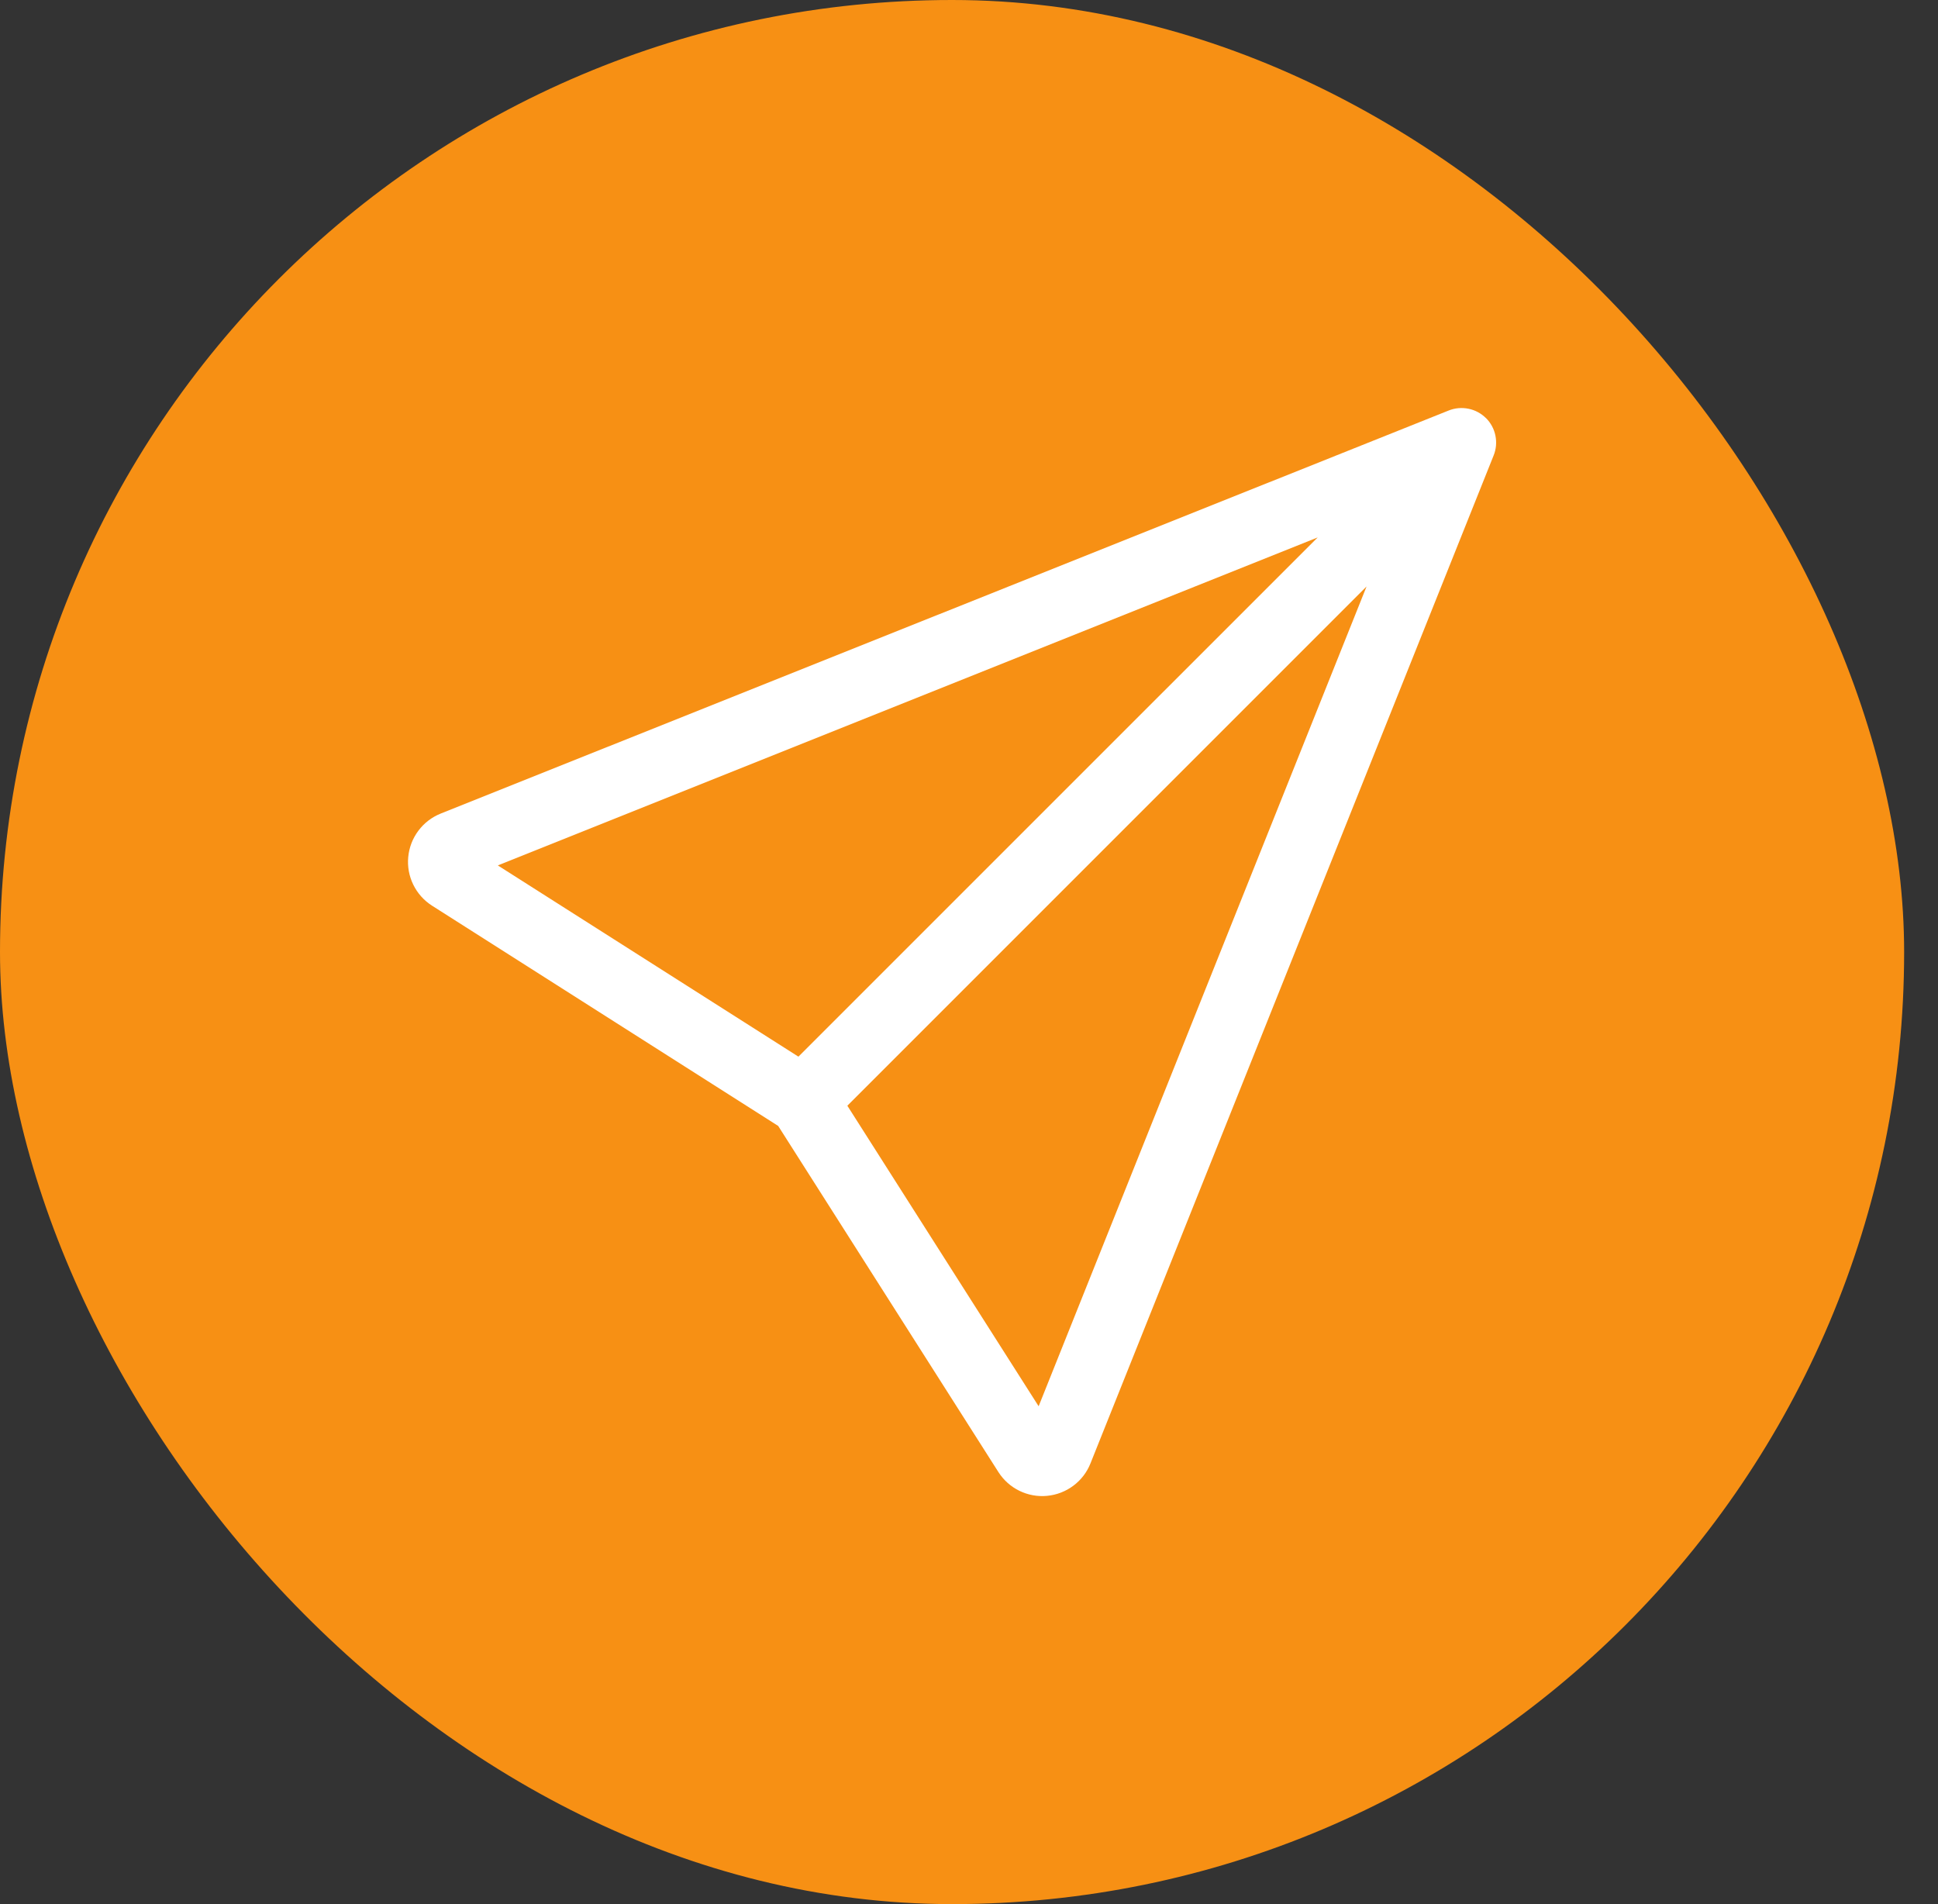 <svg width="57" height="56" viewBox="0 0 57 56" fill="none" xmlns="http://www.w3.org/2000/svg">
<rect x="0" y="0" width="57" height="56" fill="#333333" stroke="none"/>
<rect width="56.004" height="56" rx="28" fill="#F79014"/>
<path d="M43.706 12.296C43.847 12.437 43.944 12.617 43.983 12.812C44.023 13.008 44.005 13.211 43.93 13.396L32.072 43.04C31.968 43.301 31.794 43.528 31.568 43.696C31.343 43.864 31.076 43.967 30.796 43.993C30.516 44.02 30.234 43.968 29.981 43.844C29.729 43.721 29.515 43.529 29.364 43.292L22.888 33.114L12.71 26.638C12.472 26.487 12.28 26.273 12.156 26.02C12.032 25.768 11.98 25.486 12.007 25.205C12.033 24.925 12.136 24.657 12.305 24.432C12.473 24.206 12.701 24.032 12.962 23.927L42.606 12.074C42.791 11.999 42.994 11.981 43.19 12.021C43.385 12.06 43.565 12.157 43.706 12.298V12.296ZM24.922 32.519L30.548 41.358L40.193 17.248L24.922 32.519ZM38.752 15.807L14.642 25.452L23.483 31.076L38.754 15.807H38.752Z" fill="white"/>
</svg>
